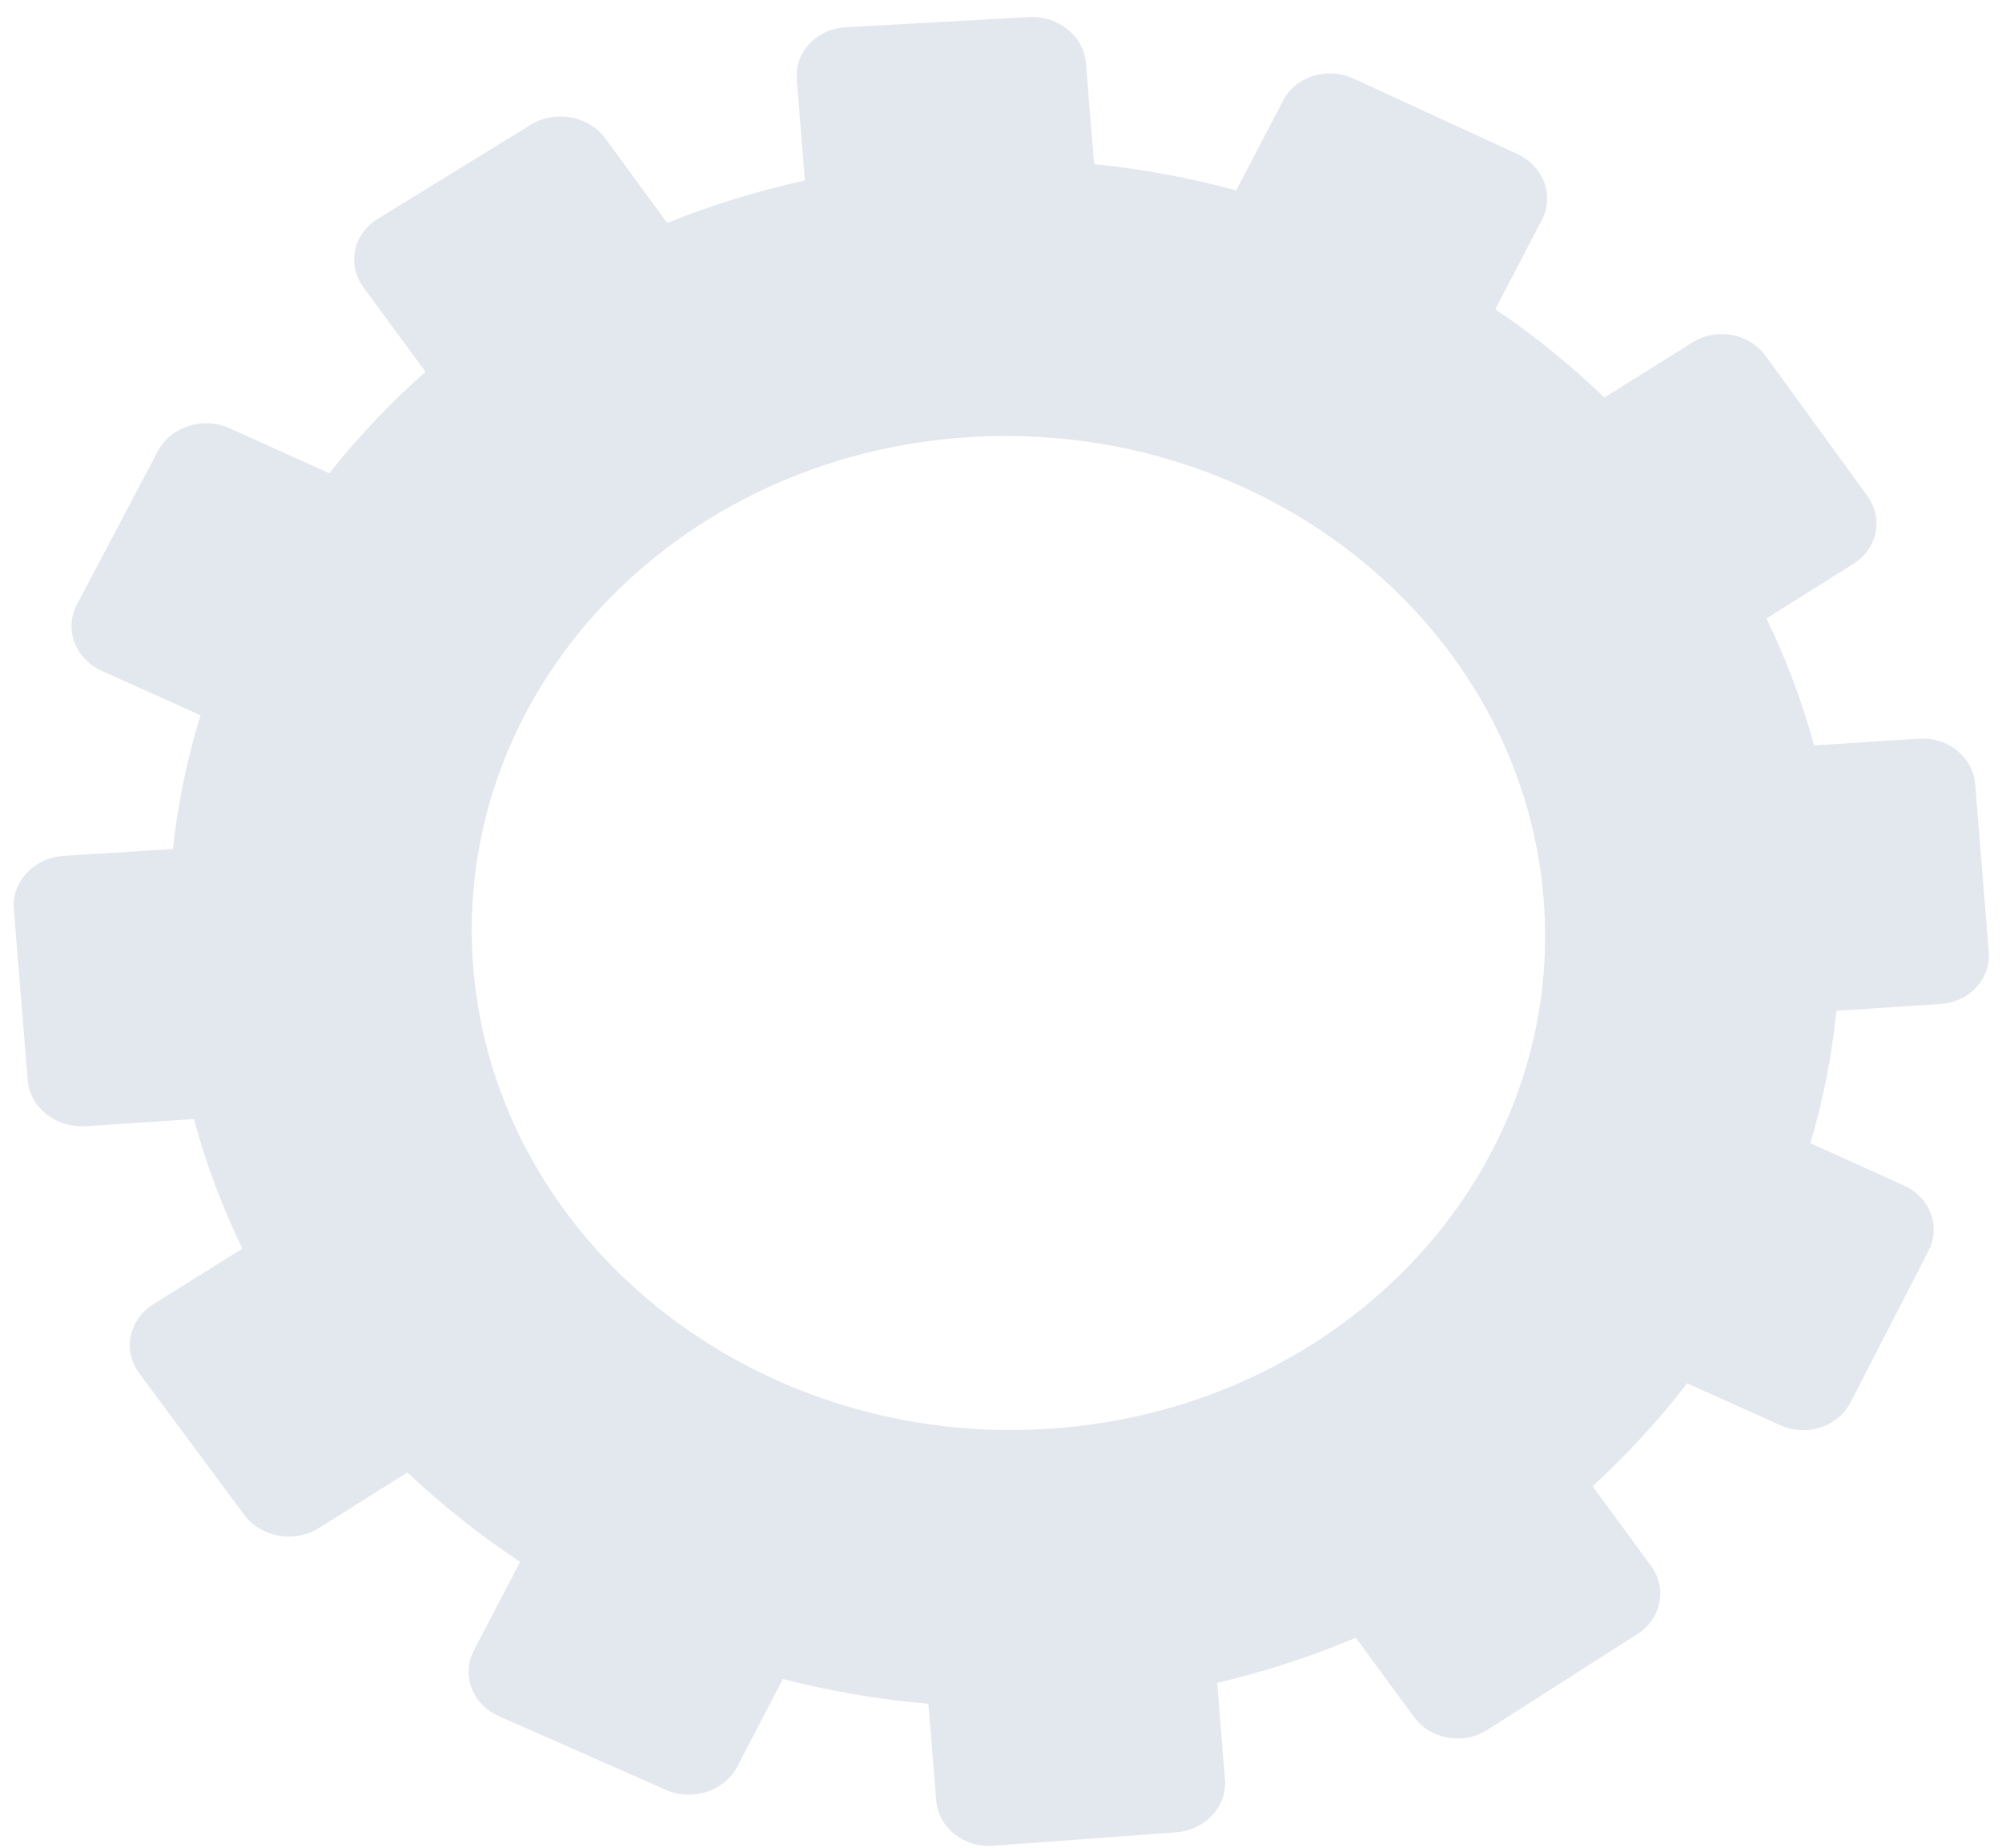 <svg width="117" height="108" viewBox="0 0 117 108" fill="none" xmlns="http://www.w3.org/2000/svg">
<path opacity="0.7" d="M112.165 43.176L106.018 43.565C105.312 40.996 104.385 38.515 103.236 36.15L108.335 32.945C109.726 32.071 110.084 30.302 109.134 28.993L103.186 20.798C102.234 19.486 100.331 19.129 98.935 20.002L93.767 23.232C91.805 21.349 89.673 19.621 87.392 18.075L90.117 12.835C90.852 11.423 90.209 9.707 88.68 9.003L79.104 4.59C77.57 3.883 75.727 4.457 74.988 5.872L72.244 11.129C69.56 10.398 66.783 9.885 63.941 9.589L63.463 3.695C63.335 2.112 61.847 0.906 60.139 1L49.435 1.591C47.72 1.686 46.433 3.049 46.562 4.636L47.041 10.548C44.253 11.165 41.56 11.992 38.991 13.028L35.381 8.099C34.408 6.77 32.46 6.405 31.03 7.284L22.072 12.793C20.636 13.675 20.265 15.471 21.243 16.802L24.866 21.732C22.808 23.552 20.929 25.538 19.244 27.662L13.448 25.041C11.879 24.331 9.993 24.918 9.235 26.353L4.493 35.337C3.733 36.776 4.394 38.515 5.968 39.222L11.721 41.808C10.936 44.333 10.398 46.948 10.101 49.623L3.73 50.026C1.987 50.136 0.677 51.523 0.807 53.124L1.618 63.135C1.748 64.736 3.267 65.94 5.011 65.826L11.329 65.409C12.042 68.034 12.989 70.567 14.165 72.98L8.967 76.229C7.523 77.131 7.15 78.937 8.133 80.263L14.275 88.545C15.256 89.868 17.218 90.207 18.656 89.302L23.813 86.062C25.837 87.981 28.041 89.73 30.393 91.292L27.698 96.455C26.945 97.897 27.601 99.627 29.164 100.316L38.917 104.617C40.474 105.304 42.343 104.692 43.092 103.252L45.752 98.137C48.505 98.851 51.35 99.332 54.257 99.589L54.715 105.242C54.843 106.83 56.337 108.014 58.049 107.887L68.737 107.098C70.442 106.972 71.72 105.587 71.592 104.004L71.135 98.367C73.947 97.699 76.657 96.819 79.234 95.726L82.646 100.369C83.605 101.675 85.522 102.006 86.926 101.11L95.691 95.513C97.09 94.62 97.45 92.84 96.495 91.536L93.073 86.865C95.099 85.013 96.949 83.003 98.596 80.854L104.066 83.312C105.588 83.996 107.413 83.398 108.144 81.978L112.709 73.105C113.438 71.688 112.799 69.983 111.281 69.296L105.801 66.817C106.547 64.315 107.055 61.728 107.324 59.082L113.421 58.68C115.099 58.569 116.355 57.208 116.228 55.639L115.433 45.826C115.305 44.256 113.843 43.07 112.165 43.176ZM56.757 25.544C73.984 24.52 88.919 36.597 90.209 52.514C91.499 68.432 78.667 82.302 61.454 83.501C44.137 84.707 28.965 72.645 27.661 56.553C26.357 40.461 39.426 26.575 56.757 25.544Z" fill="#D8DEE8"/>
</svg>
